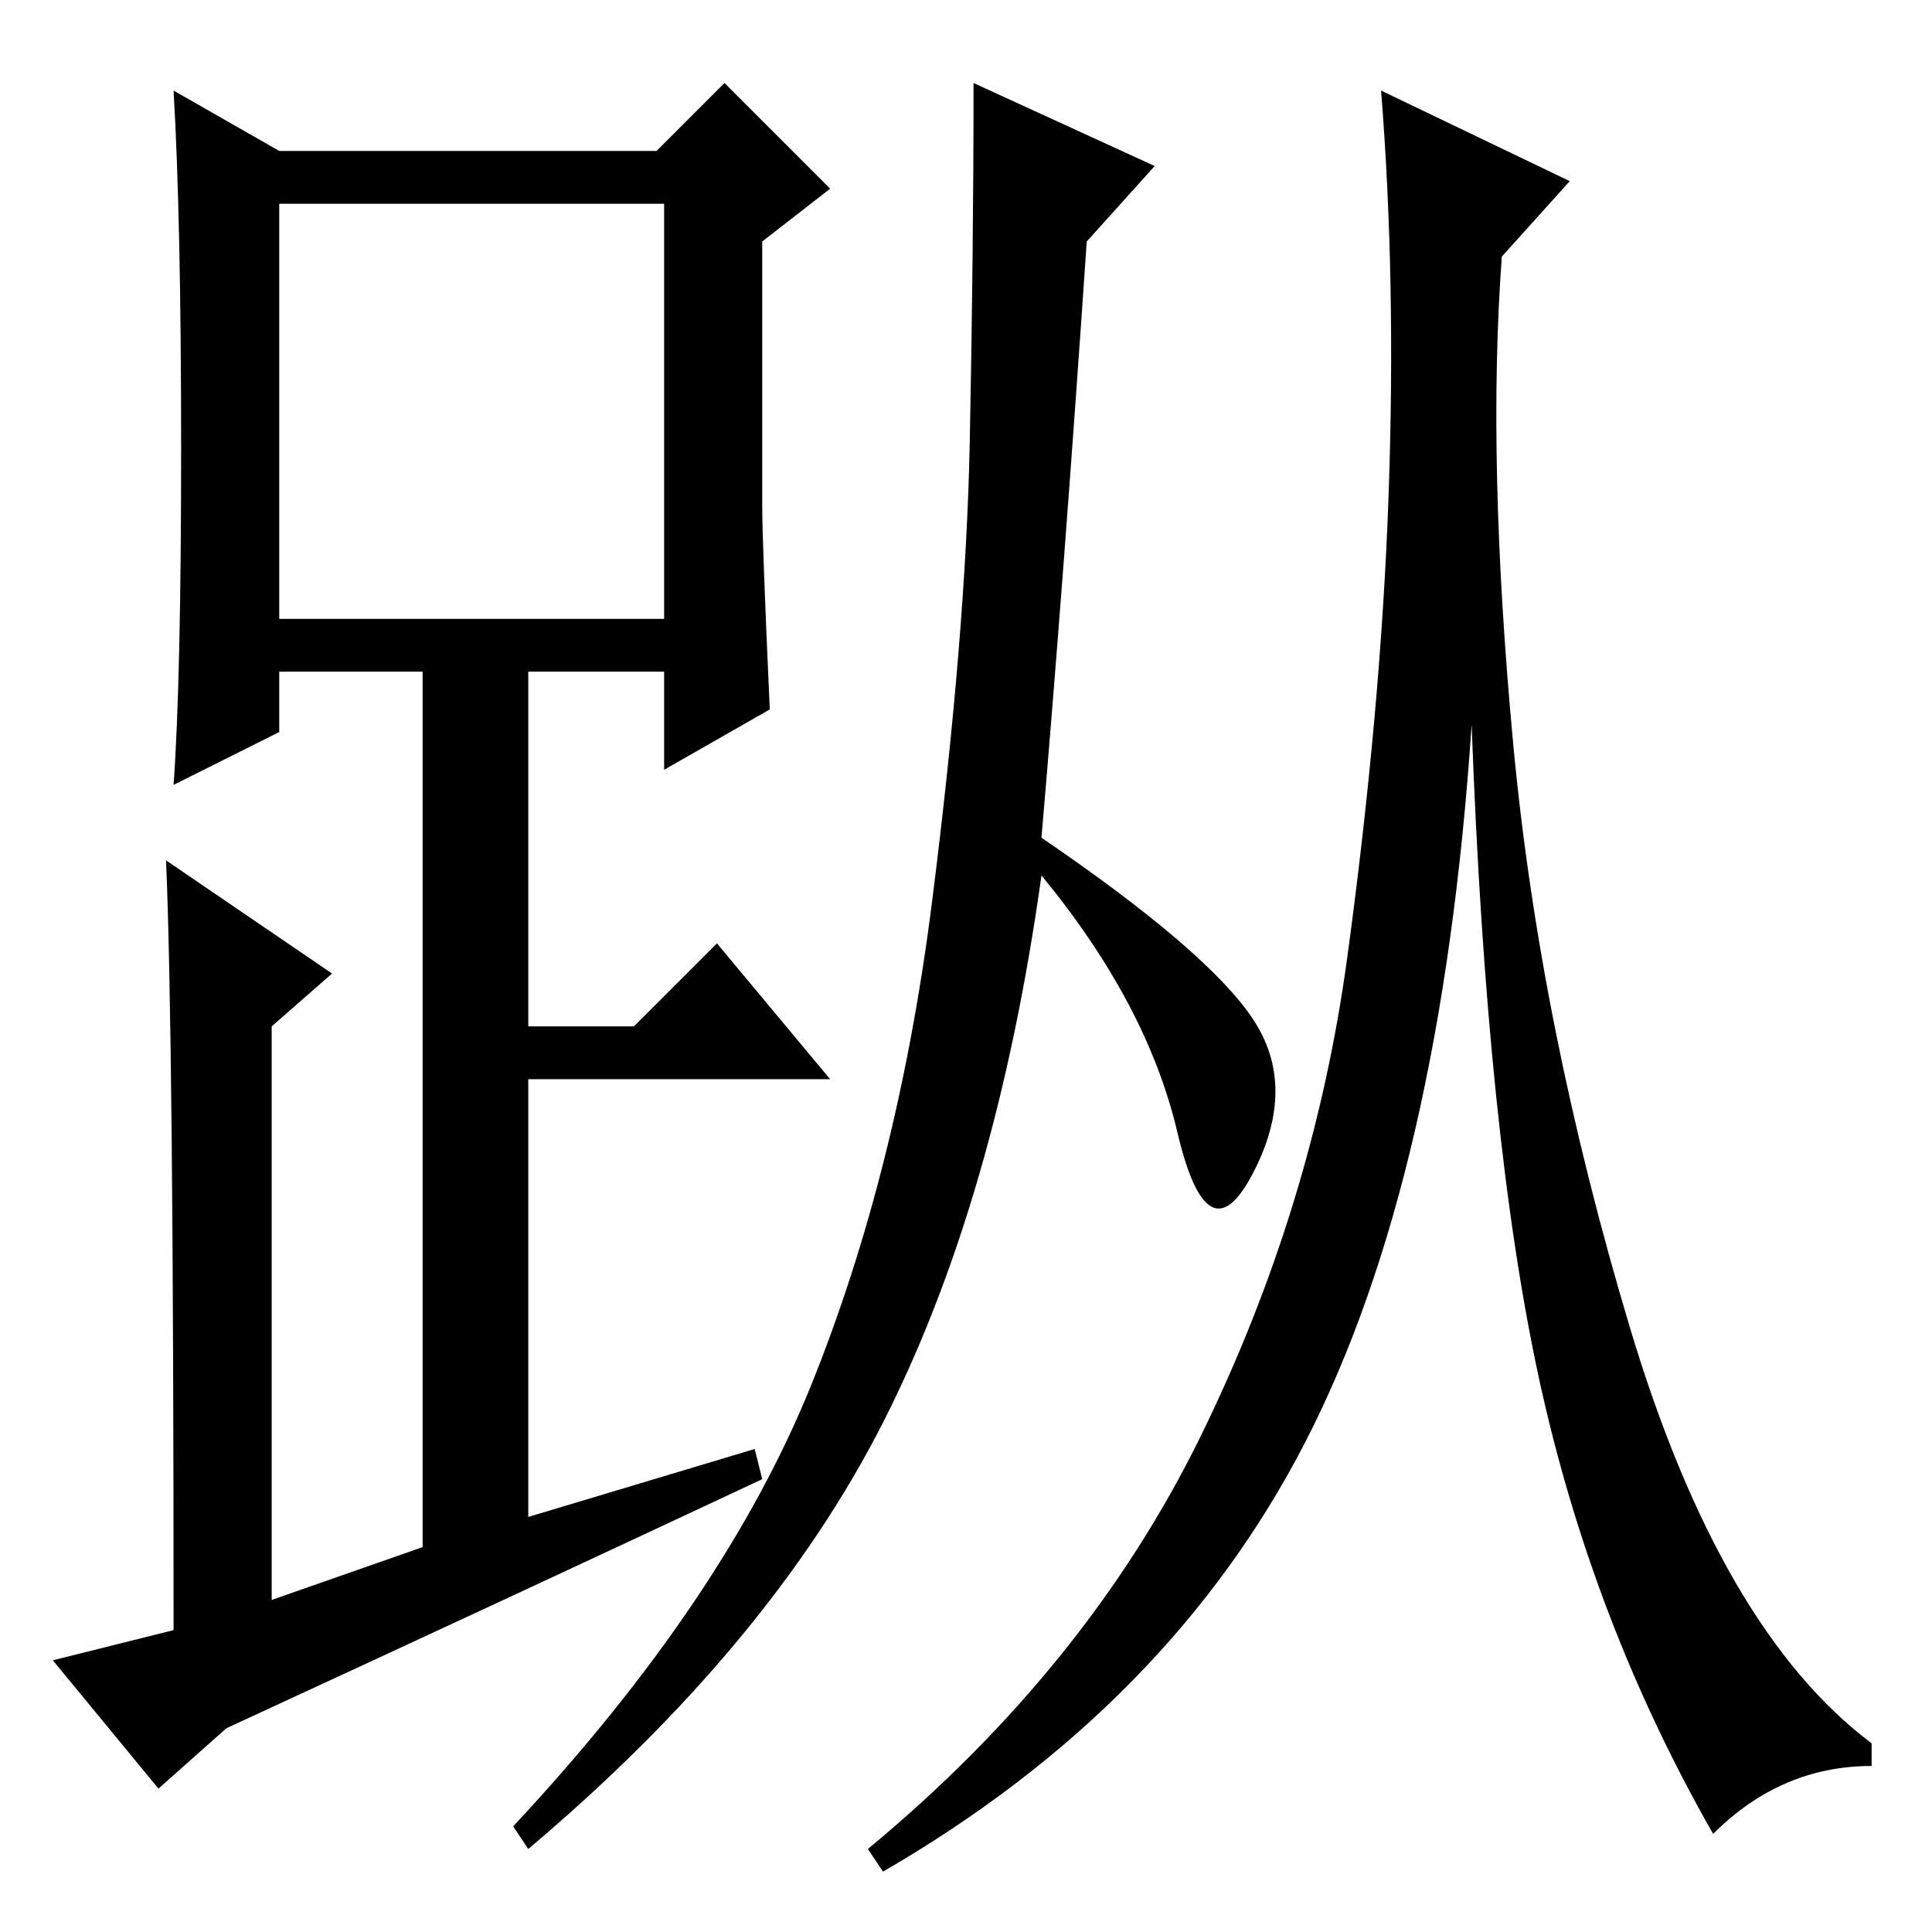 <?xml version="1.0" standalone="no"?>
<!DOCTYPE svg PUBLIC "-//W3C//DTD SVG 1.1//EN" "http://www.w3.org/Graphics/SVG/1.1/DTD/svg11.dtd" >
<svg xmlns="http://www.w3.org/2000/svg" xmlns:xlink="http://www.w3.org/1999/xlink" version="1.1" viewBox="0 -36 256 256">
  <g transform="matrix(1 0 0 -1 0 220)">
   <path fill="currentColor"
d="M101 189q0 -5 1 -27l-14 -8v13h-18v-47h14l11 11l15 -18h-40v-58l30 9l1 -4q-32 -15 -71 -33l-9 -8l-14 17l16 4q0 79 -1 102l22 -15l-8 -7v-76l20 7v116h-19v-8l-14 -7q1 14 1 44.5t-1 47.5l14 -8h50l9 9l14 -14l-9 -7v-35zM37 174h51v55h-51v-55zM153 234l-9 -10
q-3 -44 -6 -79q22 -15 28 -24t0 -20.5t-10 5.5t-18 34q-6 -43 -21 -72.5t-47 -56.5l-2 3q28 30 39.5 58.5t16 64t5 61t0.5 47.5zM208 232l-9 -10q-2 -27 1.5 -64.5t15.5 -77.5t32 -55v-3q-12 0 -21 -9q-16 28 -23 60t-9 87q-4 -60 -22 -95t-56 -57l-2 3q29 24 44 54.5
t19.5 63.5t5.5 61.5t-1 53.5z" />
  </g>

</svg>
